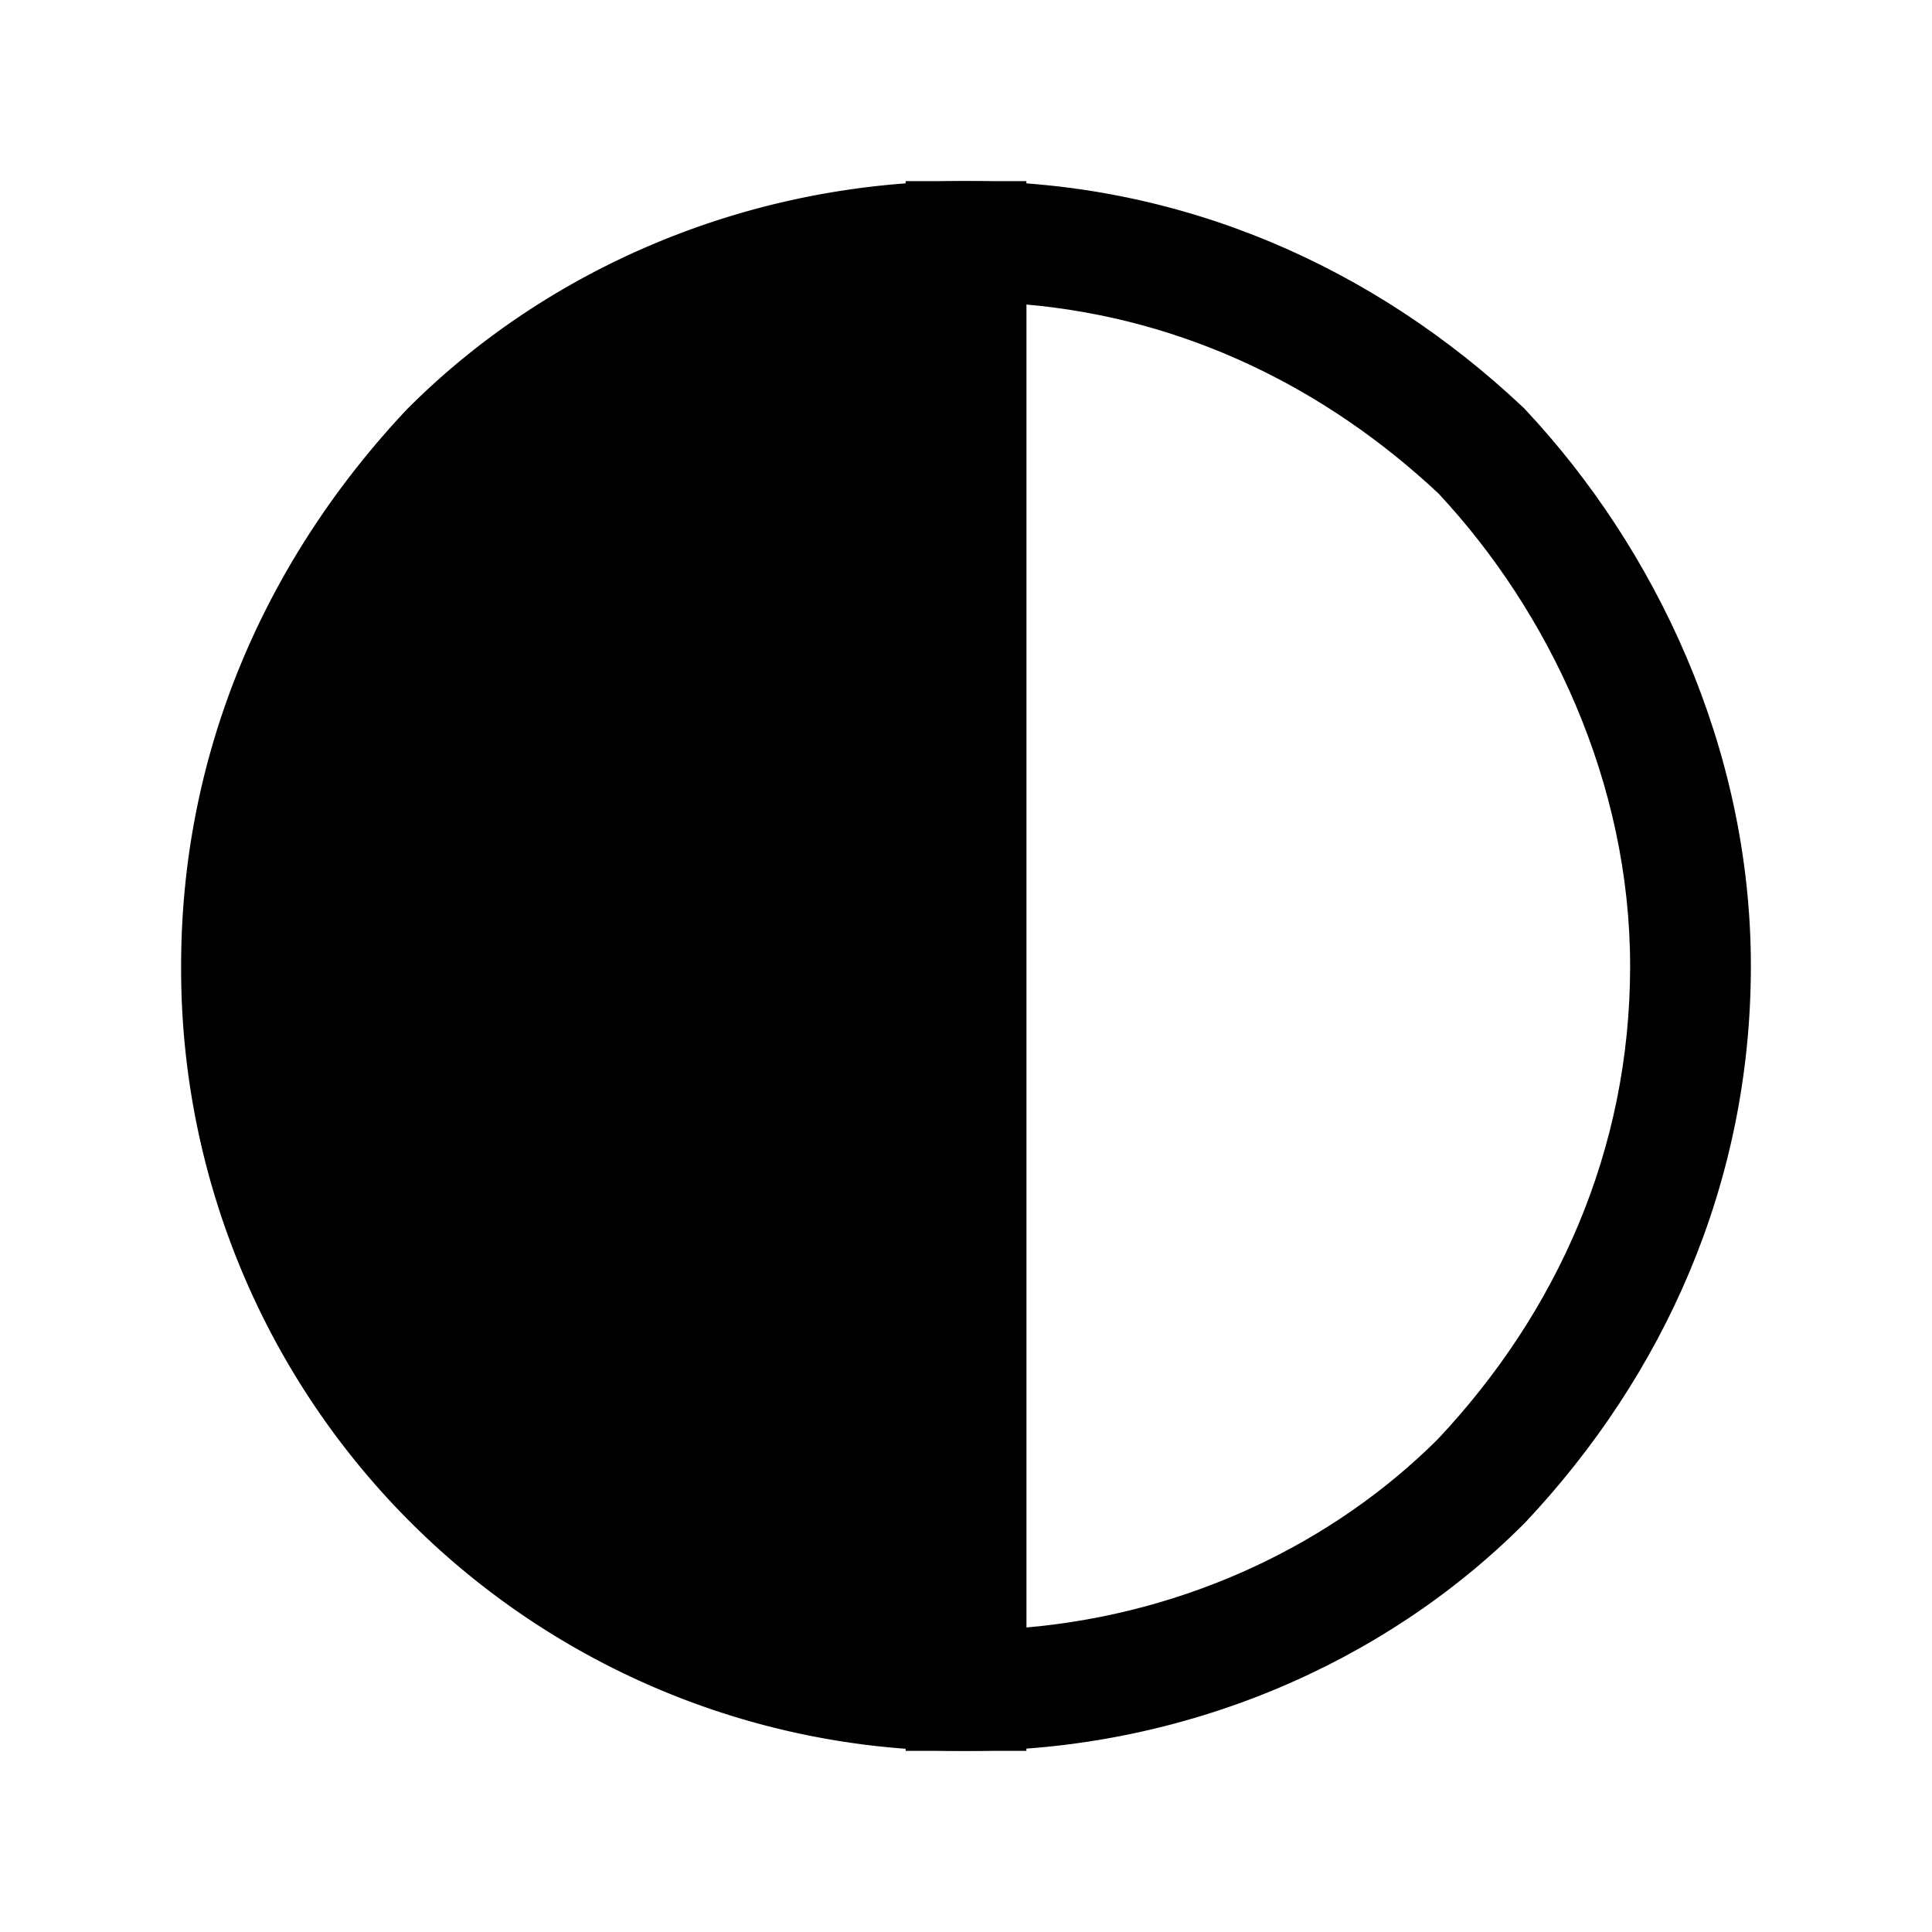 <svg xmlns="http://www.w3.org/2000/svg" fill="none" viewBox="0 0 24 24">
  <path fill="#000" d="M11.25 2.25H12c2.71 0 5.09 1.087 6.914 2.804l.017.016.016.017C20.558 6.805 21.75 9.283 21.75 12c0 2.71-1.087 5.09-2.804 6.914l-.008.008-.008.008c-1.74 1.741-4.232 2.82-6.93 2.82h-.75zm1.5 1.533v16.434c2.002-.175 3.813-1.045 5.112-2.34C19.34 16.304 20.25 14.286 20.25 12c0-2.274-1-4.39-2.381-5.87-1.399-1.31-3.146-2.172-5.119-2.347"/>
  <path fill="#000" d="M12 3v18c-5 0-9-4-9-9 0-2.5 1-4.7 2.6-6.4C7.2 4 9.5 3 12 3"/>
  <path fill="#000" d="M6.138 6.122C4.66 7.697 3.75 9.715 3.75 12a8.21 8.21 0 0 0 7.5 8.217V3.783c-2.002.175-3.813 1.045-5.112 2.34M5.07 5.07C6.81 3.329 9.3 2.25 12 2.25h.75v19.5H12A9.713 9.713 0 0 1 2.25 12c0-2.71 1.087-5.09 2.804-6.914l.008-.008z"/>
</svg>
